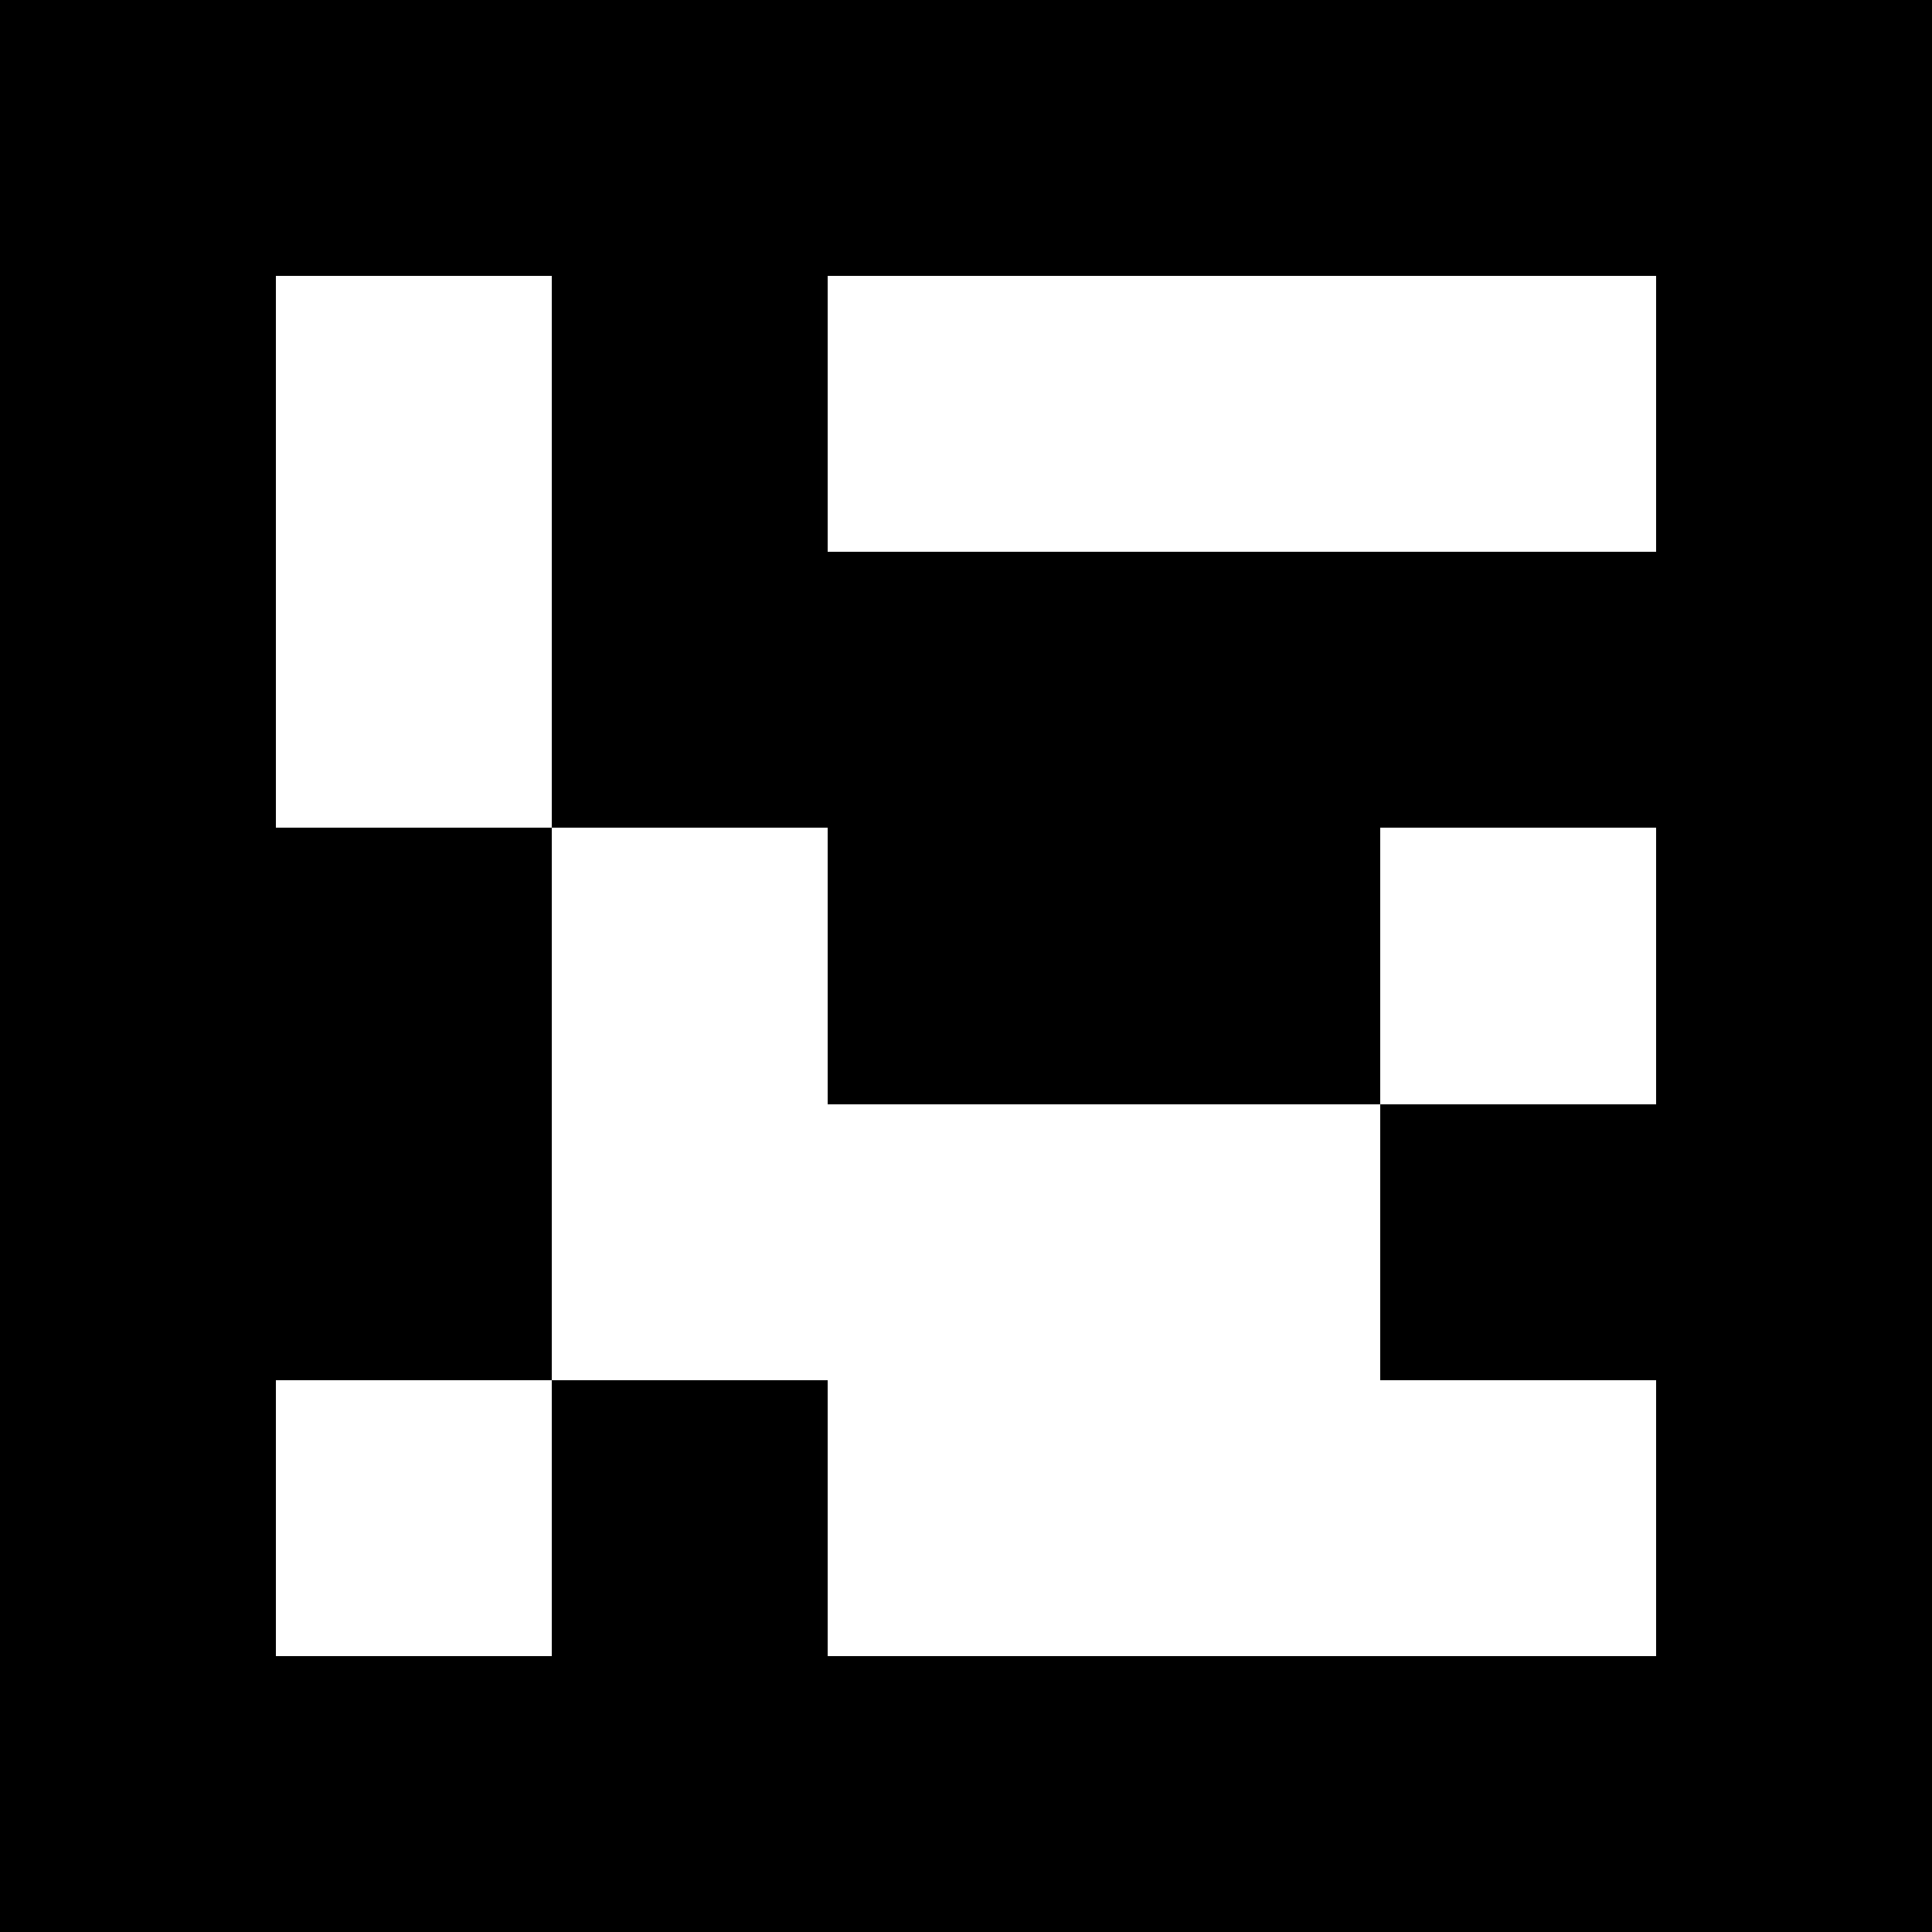 <?xml version="1.0" encoding="UTF-8" standalone="no"?>
<svg
   xmlns:dc="http://purl.org/dc/elements/1.1/"
   xmlns:cc="http://creativecommons.org/ns#"
   xmlns:rdf="http://www.w3.org/1999/02/22-rdf-syntax-ns#"
   xmlns:svg="http://www.w3.org/2000/svg"
   xmlns="http://www.w3.org/2000/svg"
   xmlns:sodipodi="http://sodipodi.sourceforge.net/DTD/sodipodi-0.dtd"
   xmlns:inkscape="http://www.inkscape.org/namespaces/inkscape"
   viewBox="0 0 7 7"
   shape-rendering="crispEdges"
   width="30mm"
   height="30mm"
   version="1.1"
   id="svg54"
   sodipodi:docname="aruco-301.svg"
   inkscape:export-filename="/home/jan/git-repos/ros1819-final-project/chesslab_setup/models/pawnW1/meshes/aruco-301.png"
   inkscape:export-xdpi="96"
   inkscape:export-ydpi="96"
   inkscape:version="0.92.3 (2405546, 2018-03-11)">
  <defs
     id="defs58" />
  <sodipodi:namedview
     pagecolor="#ffffff"
     bordercolor="#666666"
     borderopacity="1"
     objecttolerance="10"
     gridtolerance="10"
     guidetolerance="10"
     inkscape:pageopacity="0"
     inkscape:pageshadow="2"
     inkscape:window-width="804"
     inkscape:window-height="844"
     id="namedview56"
     showgrid="false"
     inkscape:zoom="2.0813889"
     inkscape:cx="56.212465"
     inkscape:cy="56.692913"
     inkscape:window-x="0"
     inkscape:window-y="27"
     inkscape:window-maximized="0"
     inkscape:current-layer="svg54" />
  <rect
     id="rect62"
     width="7.467"
     height="7.467"
     x="-0.22"
     y="-0.247"
     style="fill:#fafaf0;fill-opacity:1;stroke-width:0.062" />
  <rect
     x="0"
     y="0"
     width="7"
     height="7"
     fill="black"
     id="rect2" />
  <rect
     width="1"
     height="1"
     x="1"
     y="1"
     fill="white"
     id="rect4" />
  <rect
     width="1"
     height="1"
     x="2"
     y="1"
     fill="black"
     id="rect6" />
  <rect
     width="1"
     height="1"
     x="3"
     y="1"
     fill="white"
     id="rect8" />
  <rect
     width="1"
     height="1"
     x="4"
     y="1"
     fill="white"
     id="rect10" />
  <rect
     width="1"
     height="1"
     x="5"
     y="1"
     fill="white"
     id="rect12" />
  <rect
     width="1"
     height="1"
     x="1"
     y="2"
     fill="white"
     id="rect14" />
  <rect
     width="1"
     height="1"
     x="2"
     y="2"
     fill="black"
     id="rect16" />
  <rect
     width="1"
     height="1"
     x="3"
     y="2"
     fill="black"
     id="rect18" />
  <rect
     width="1"
     height="1"
     x="4"
     y="2"
     fill="black"
     id="rect20" />
  <rect
     width="1"
     height="1"
     x="5"
     y="2"
     fill="black"
     id="rect22" />
  <rect
     width="1"
     height="1"
     x="1"
     y="3"
     fill="black"
     id="rect24" />
  <rect
     width="1"
     height="1"
     x="2"
     y="3"
     fill="white"
     id="rect26" />
  <rect
     width="1"
     height="1"
     x="3"
     y="3"
     fill="black"
     id="rect28" />
  <rect
     width="1"
     height="1"
     x="4"
     y="3"
     fill="black"
     id="rect30" />
  <rect
     width="1"
     height="1"
     x="5"
     y="3"
     fill="white"
     id="rect32" />
  <rect
     width="1"
     height="1"
     x="1"
     y="4"
     fill="black"
     id="rect34" />
  <rect
     width="1"
     height="1"
     x="2"
     y="4"
     fill="white"
     id="rect36" />
  <rect
     width="1"
     height="1"
     x="3"
     y="4"
     fill="white"
     id="rect38" />
  <rect
     width="1"
     height="1"
     x="4"
     y="4"
     fill="white"
     id="rect40" />
  <rect
     width="1"
     height="1"
     x="5"
     y="4"
     fill="black"
     id="rect42" />
  <rect
     width="1"
     height="1"
     x="1"
     y="5"
     fill="white"
     id="rect44" />
  <rect
     width="1"
     height="1"
     x="2"
     y="5"
     fill="black"
     id="rect46" />
  <rect
     width="1"
     height="1"
     x="3"
     y="5"
     fill="white"
     id="rect48" />
  <rect
     width="1"
     height="1"
     x="4"
     y="5"
     fill="white"
     id="rect50" />
  <rect
     width="1"
     height="1"
     x="5"
     y="5"
     fill="white"
     id="rect52" />
</svg>
